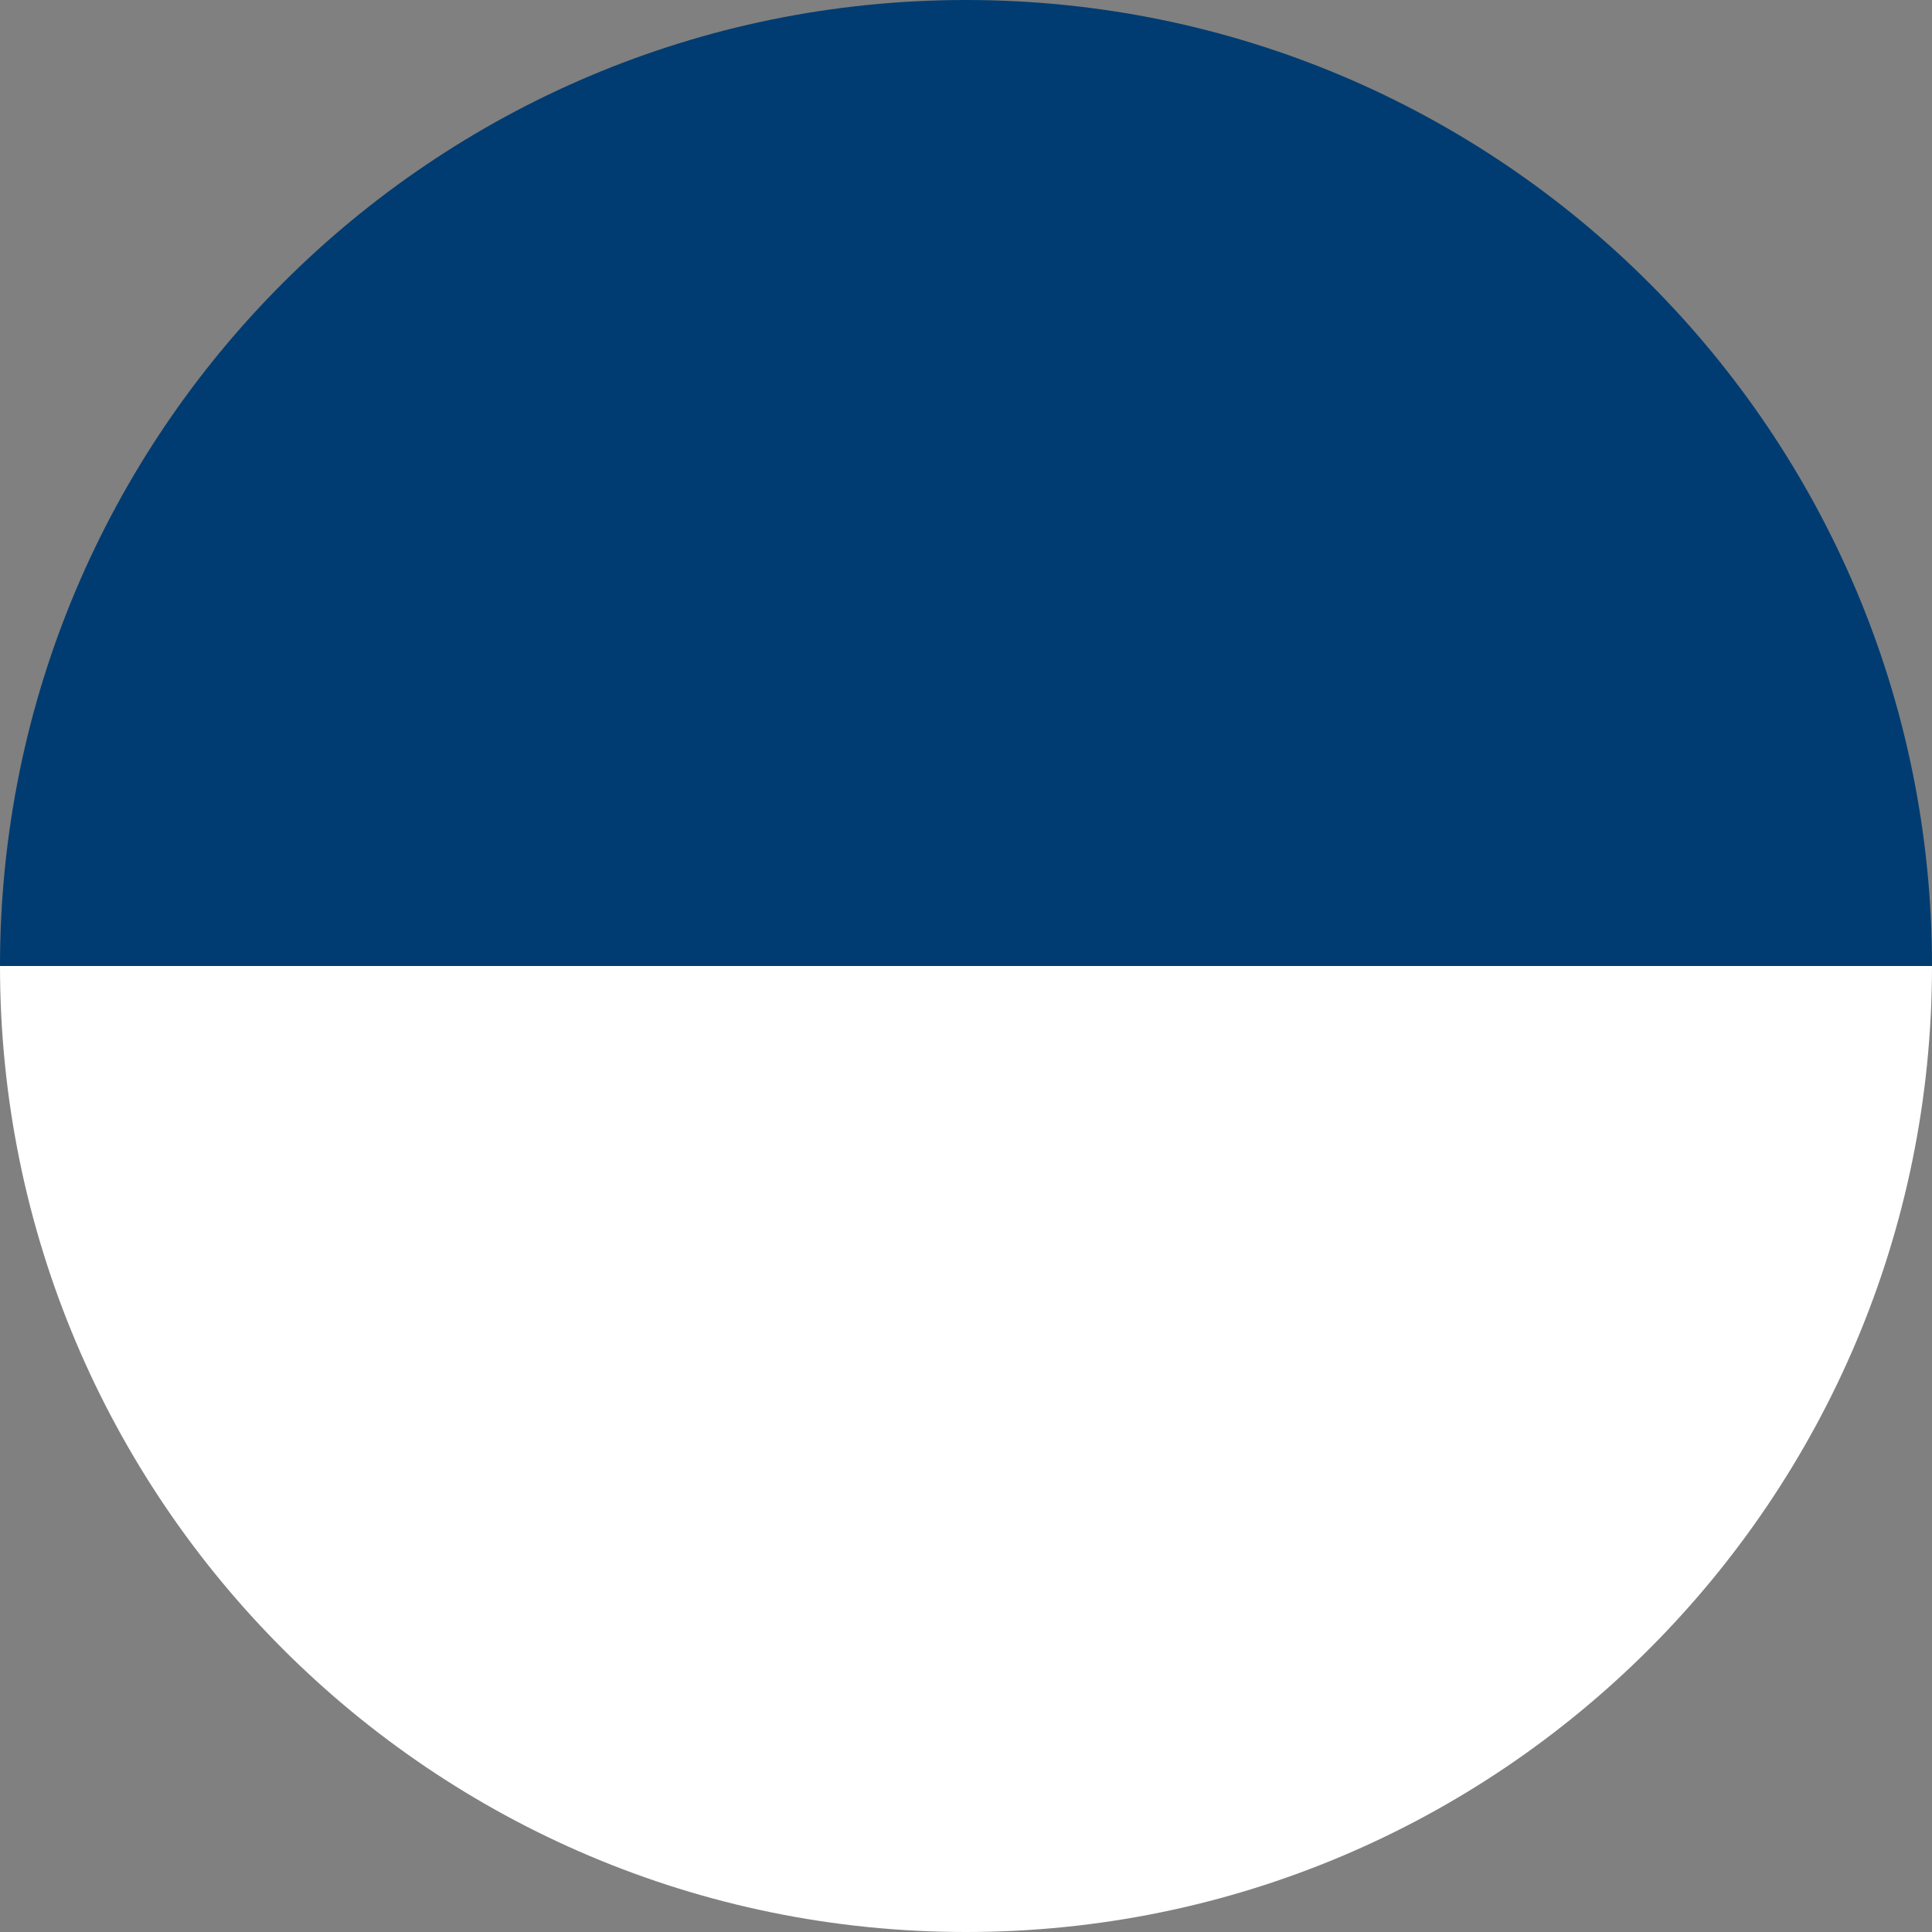 <?xml version="1.0" encoding="UTF-8"?>
<svg aria-hidden='true' focusable='false' class='sunset' width="12px" height="12px" viewBox="0 0 12 12" version="1.1" xmlns="http://www.w3.org/2000/svg" xmlns:xlink="http://www.w3.org/1999/xlink">
    <rect x="0" y="0" width="12" height="12" fill="#808080" stroke="none"/>
    <g stroke="none" stroke-width="1" fill="none" fill-rule="evenodd">
        <g id="Icons/Proton/24/Sunset-White" transform="translate(-6, -6)">
            <g transform="translate(6, 6)">
                <path d="M12,6 C12,2.686 9.314,0 6,0 C2.686,0 0,2.686 0,6" fill="#003C71" transform="translate(6, 3) scale(1, -1) rotate(180) translate(-6, -3) "></path>
                <path class='bottom' d="M12,12 C12,8.686 9.314,6 6,6 C2.686,6 0,8.686 0,12" fill="#FFFFFF" transform="translate(6, 9) scale(1, -1) translate(-6, -9) "></path>
            </g>
        </g>
    </g>
</svg>
